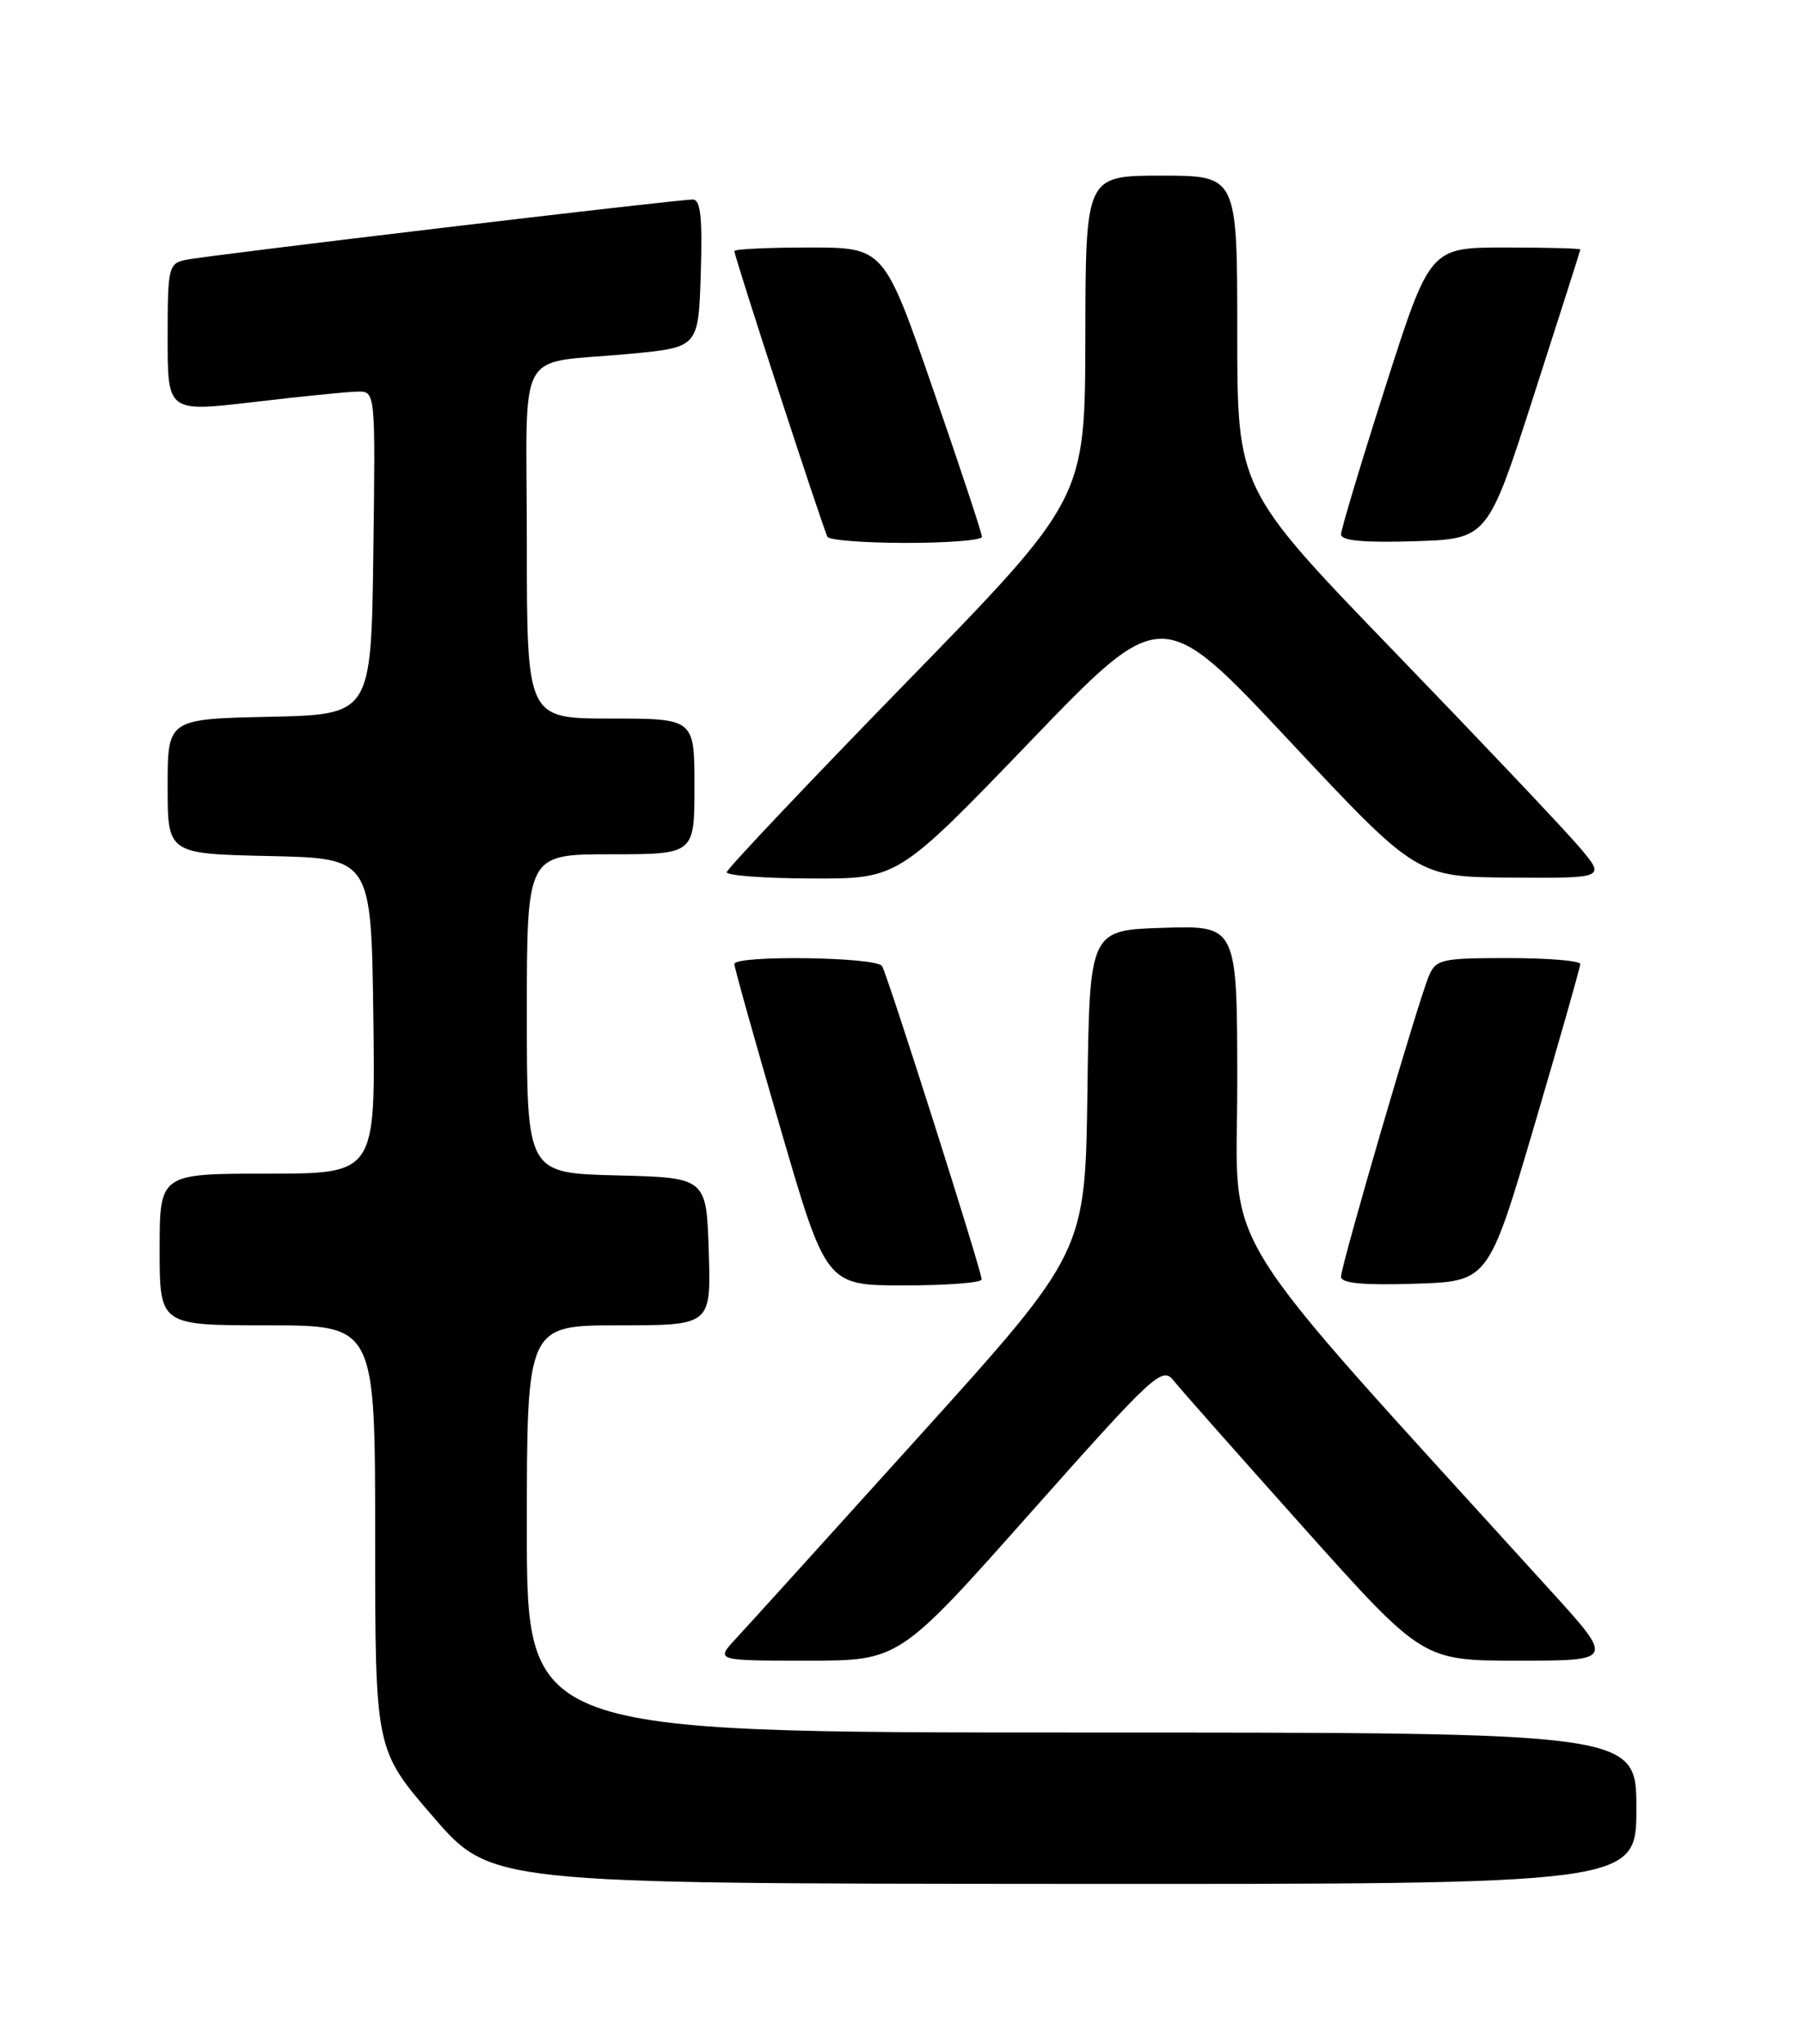 <?xml version="1.0" encoding="UTF-8" standalone="no"?>
<!DOCTYPE svg PUBLIC "-//W3C//DTD SVG 1.1//EN" "http://www.w3.org/Graphics/SVG/1.1/DTD/svg11.dtd" >
<svg xmlns="http://www.w3.org/2000/svg" xmlns:xlink="http://www.w3.org/1999/xlink" version="1.1" viewBox="0 0 226 256">
 <g >
 <path fill="currentColor"
d=" M 205.00 226.50 C 205.00 217.00 205.00 217.00 135.50 217.00 C 66.00 217.00 66.00 217.00 66.00 191.50 C 66.00 166.00 66.00 166.00 77.54 166.00 C 89.08 166.00 89.08 166.00 88.79 156.75 C 88.50 147.50 88.50 147.50 77.25 147.22 C 66.00 146.93 66.00 146.93 66.00 126.97 C 66.00 107.00 66.00 107.00 76.50 107.00 C 87.00 107.00 87.00 107.00 87.00 98.50 C 87.00 90.00 87.00 90.00 76.50 90.00 C 66.00 90.00 66.00 90.00 66.00 68.02 C 66.00 42.65 64.32 45.71 79.00 44.31 C 87.50 43.50 87.50 43.50 87.79 34.25 C 88.01 27.23 87.77 25.00 86.79 24.99 C 84.81 24.98 25.80 32.00 23.25 32.55 C 21.11 33.01 21.00 33.50 21.00 42.33 C 21.00 51.62 21.00 51.62 31.75 50.36 C 37.66 49.66 43.52 49.07 44.77 49.05 C 47.04 49.00 47.04 49.00 46.77 69.25 C 46.50 89.50 46.50 89.50 33.75 89.78 C 21.00 90.06 21.00 90.06 21.00 98.50 C 21.00 106.94 21.00 106.94 33.75 107.22 C 46.50 107.50 46.50 107.50 46.77 127.25 C 47.04 147.00 47.04 147.00 33.52 147.00 C 20.00 147.00 20.00 147.00 20.00 156.50 C 20.00 166.00 20.00 166.00 33.50 166.00 C 47.00 166.00 47.00 166.00 47.00 192.58 C 47.00 219.15 47.00 219.15 54.25 227.54 C 61.50 235.92 61.50 235.92 133.25 235.96 C 205.00 236.00 205.00 236.00 205.00 226.50 Z  M 129.07 189.51 C 144.52 172.12 145.59 171.13 147.00 172.89 C 147.82 173.93 155.19 182.25 163.36 191.39 C 178.23 208.00 178.23 208.00 190.22 208.00 C 202.22 208.00 202.22 208.00 194.27 199.25 C 151.33 151.96 155.00 157.88 155.00 135.88 C 155.00 115.92 155.00 115.92 145.75 116.21 C 136.50 116.50 136.50 116.50 136.23 136.67 C 135.96 156.83 135.96 156.83 115.35 179.67 C 104.01 192.23 93.59 203.74 92.18 205.25 C 89.63 208.00 89.63 208.00 101.14 208.00 C 112.65 208.00 112.65 208.00 129.07 189.51 Z  M 122.98 160.25 C 122.96 159.11 111.20 122.13 110.50 121.00 C 109.79 119.85 92.00 119.61 92.00 120.75 C 91.99 121.16 94.58 130.39 97.75 141.25 C 103.50 161.00 103.50 161.00 113.25 161.00 C 118.61 161.00 122.99 160.66 122.98 160.25 Z  M 192.21 141.00 C 195.37 130.28 197.96 121.16 197.97 120.75 C 197.99 120.34 193.94 120.00 188.98 120.00 C 180.57 120.00 179.89 120.15 179.00 122.25 C 177.67 125.39 168.00 158.48 168.00 159.91 C 168.00 160.73 170.69 160.99 177.23 160.79 C 186.46 160.50 186.46 160.50 192.21 141.00 Z  M 129.03 92.90 C 145.55 75.73 145.55 75.73 161.53 92.79 C 177.50 109.84 177.50 109.84 189.33 109.92 C 201.17 110.00 201.17 110.00 197.83 106.07 C 196.00 103.91 185.61 92.94 174.75 81.70 C 155.00 61.26 155.00 61.26 155.00 41.63 C 155.00 22.00 155.00 22.00 145.50 22.00 C 136.00 22.00 136.00 22.00 135.97 42.25 C 135.93 62.50 135.93 62.50 113.51 85.50 C 101.18 98.15 91.07 108.84 91.04 109.25 C 91.02 109.66 95.84 110.02 101.75 110.03 C 112.50 110.07 112.50 110.07 129.03 92.90 Z  M 123.02 67.25 C 123.03 66.84 120.27 58.51 116.89 48.75 C 110.75 31.00 110.75 31.00 101.38 31.00 C 96.22 31.00 92.00 31.20 92.00 31.45 C 92.00 32.16 103.16 66.40 103.67 67.25 C 103.92 67.66 108.37 68.00 113.56 68.00 C 118.75 68.00 123.01 67.66 123.02 67.25 Z  M 192.16 49.50 C 195.35 39.60 197.97 31.39 197.98 31.25 C 197.99 31.11 193.76 31.00 188.57 31.00 C 179.14 31.00 179.14 31.00 173.57 48.41 C 170.51 57.98 168.00 66.32 168.00 66.94 C 168.00 67.72 170.85 67.99 177.19 67.79 C 186.37 67.50 186.37 67.50 192.16 49.50 Z "/>
</g>
</svg>